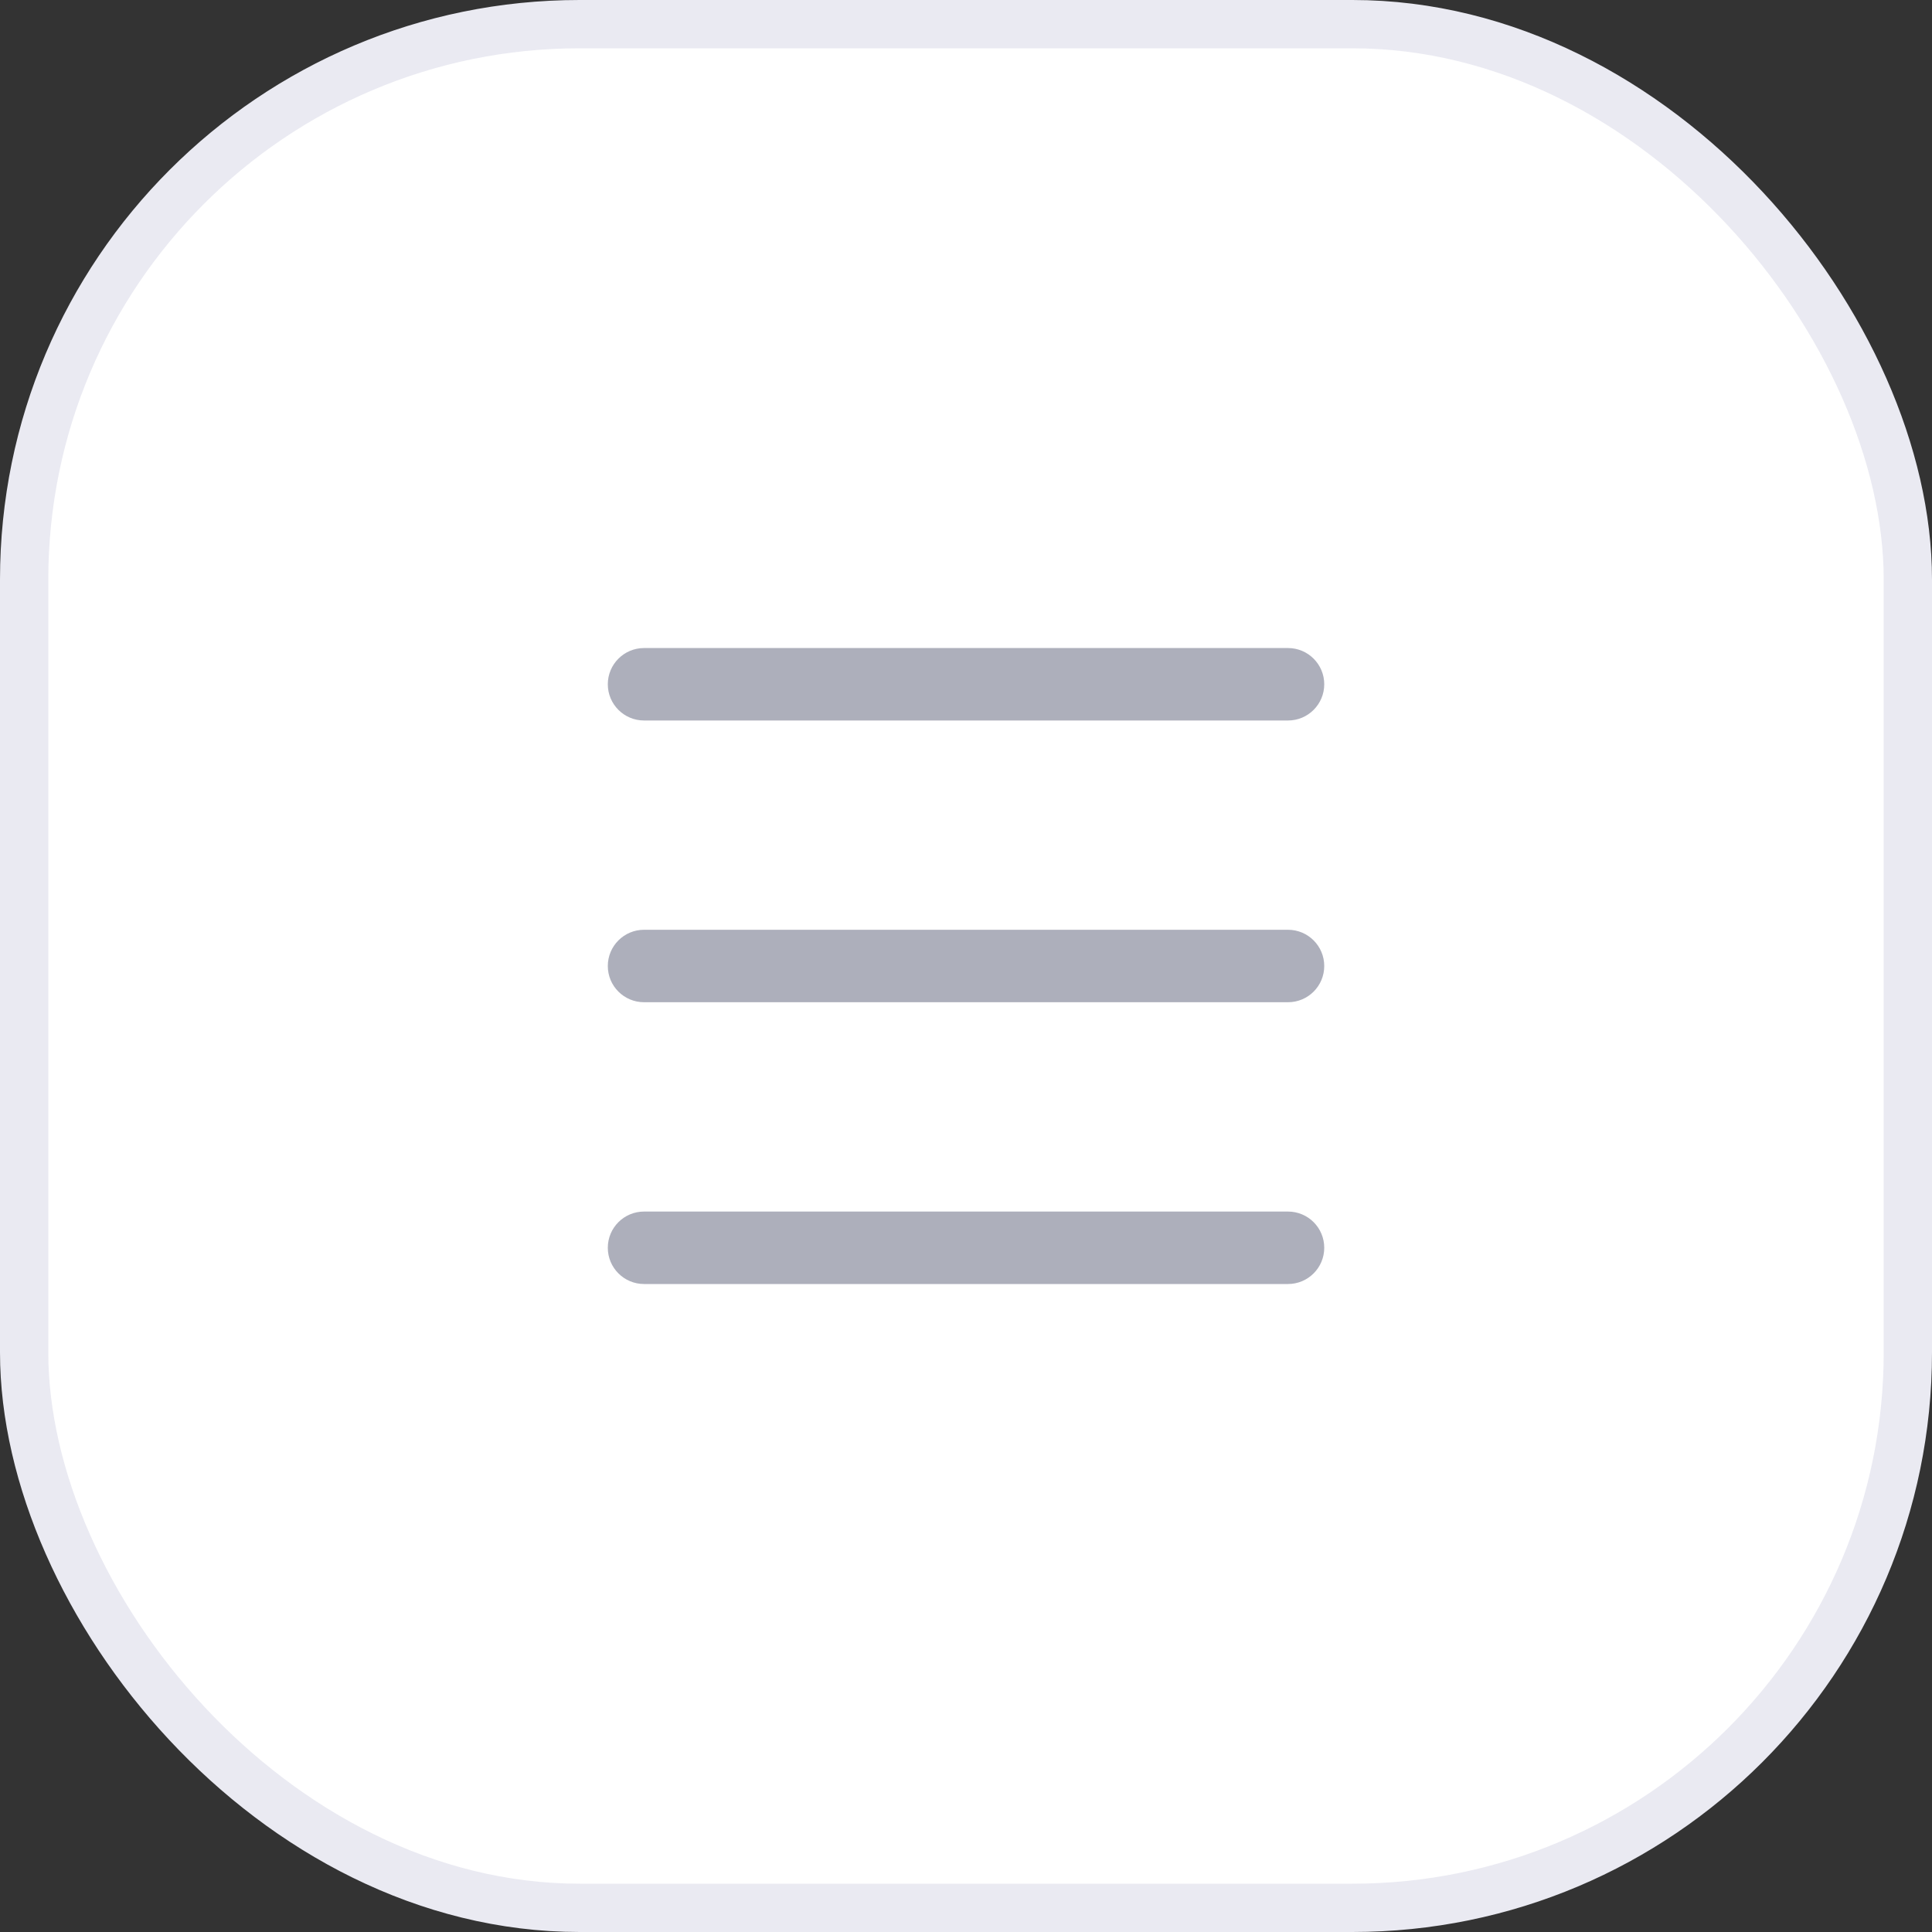 <svg width="40" height="40" viewBox="0 0 40 40" fill="none" xmlns="http://www.w3.org/2000/svg">
<rect x="0" y="0" width="40" height="40" fill="#333333" stroke="none"/>
<rect x="0.5" y="0.5" width="39" height="39" rx="11.5" fill="white"/>
<rect x="0.5" y="0.5" width="39" height="39" rx="11.5" stroke="#EAEAF2"/>
<path d="M12.584 14.167C12.584 13.753 12.92 13.417 13.334 13.417H26.667C27.081 13.417 27.417 13.753 27.417 14.167C27.417 14.581 27.081 14.917 26.667 14.917H13.334C12.92 14.917 12.584 14.581 12.584 14.167Z" fill="#ADAFBB"/>
<path d="M12.584 25.834C12.584 25.419 12.92 25.084 13.334 25.084H26.667C27.081 25.084 27.417 25.419 27.417 25.834C27.417 26.248 27.081 26.584 26.667 26.584H13.334C12.92 26.584 12.584 26.248 12.584 25.834Z" fill="#ADAFBB"/>
<path d="M13.334 19.25C12.92 19.25 12.584 19.586 12.584 20C12.584 20.415 12.92 20.75 13.334 20.75H26.667C27.081 20.75 27.417 20.415 27.417 20C27.417 19.586 27.081 19.25 26.667 19.25H13.334Z" fill="#ADAFBB"/>
</svg>
